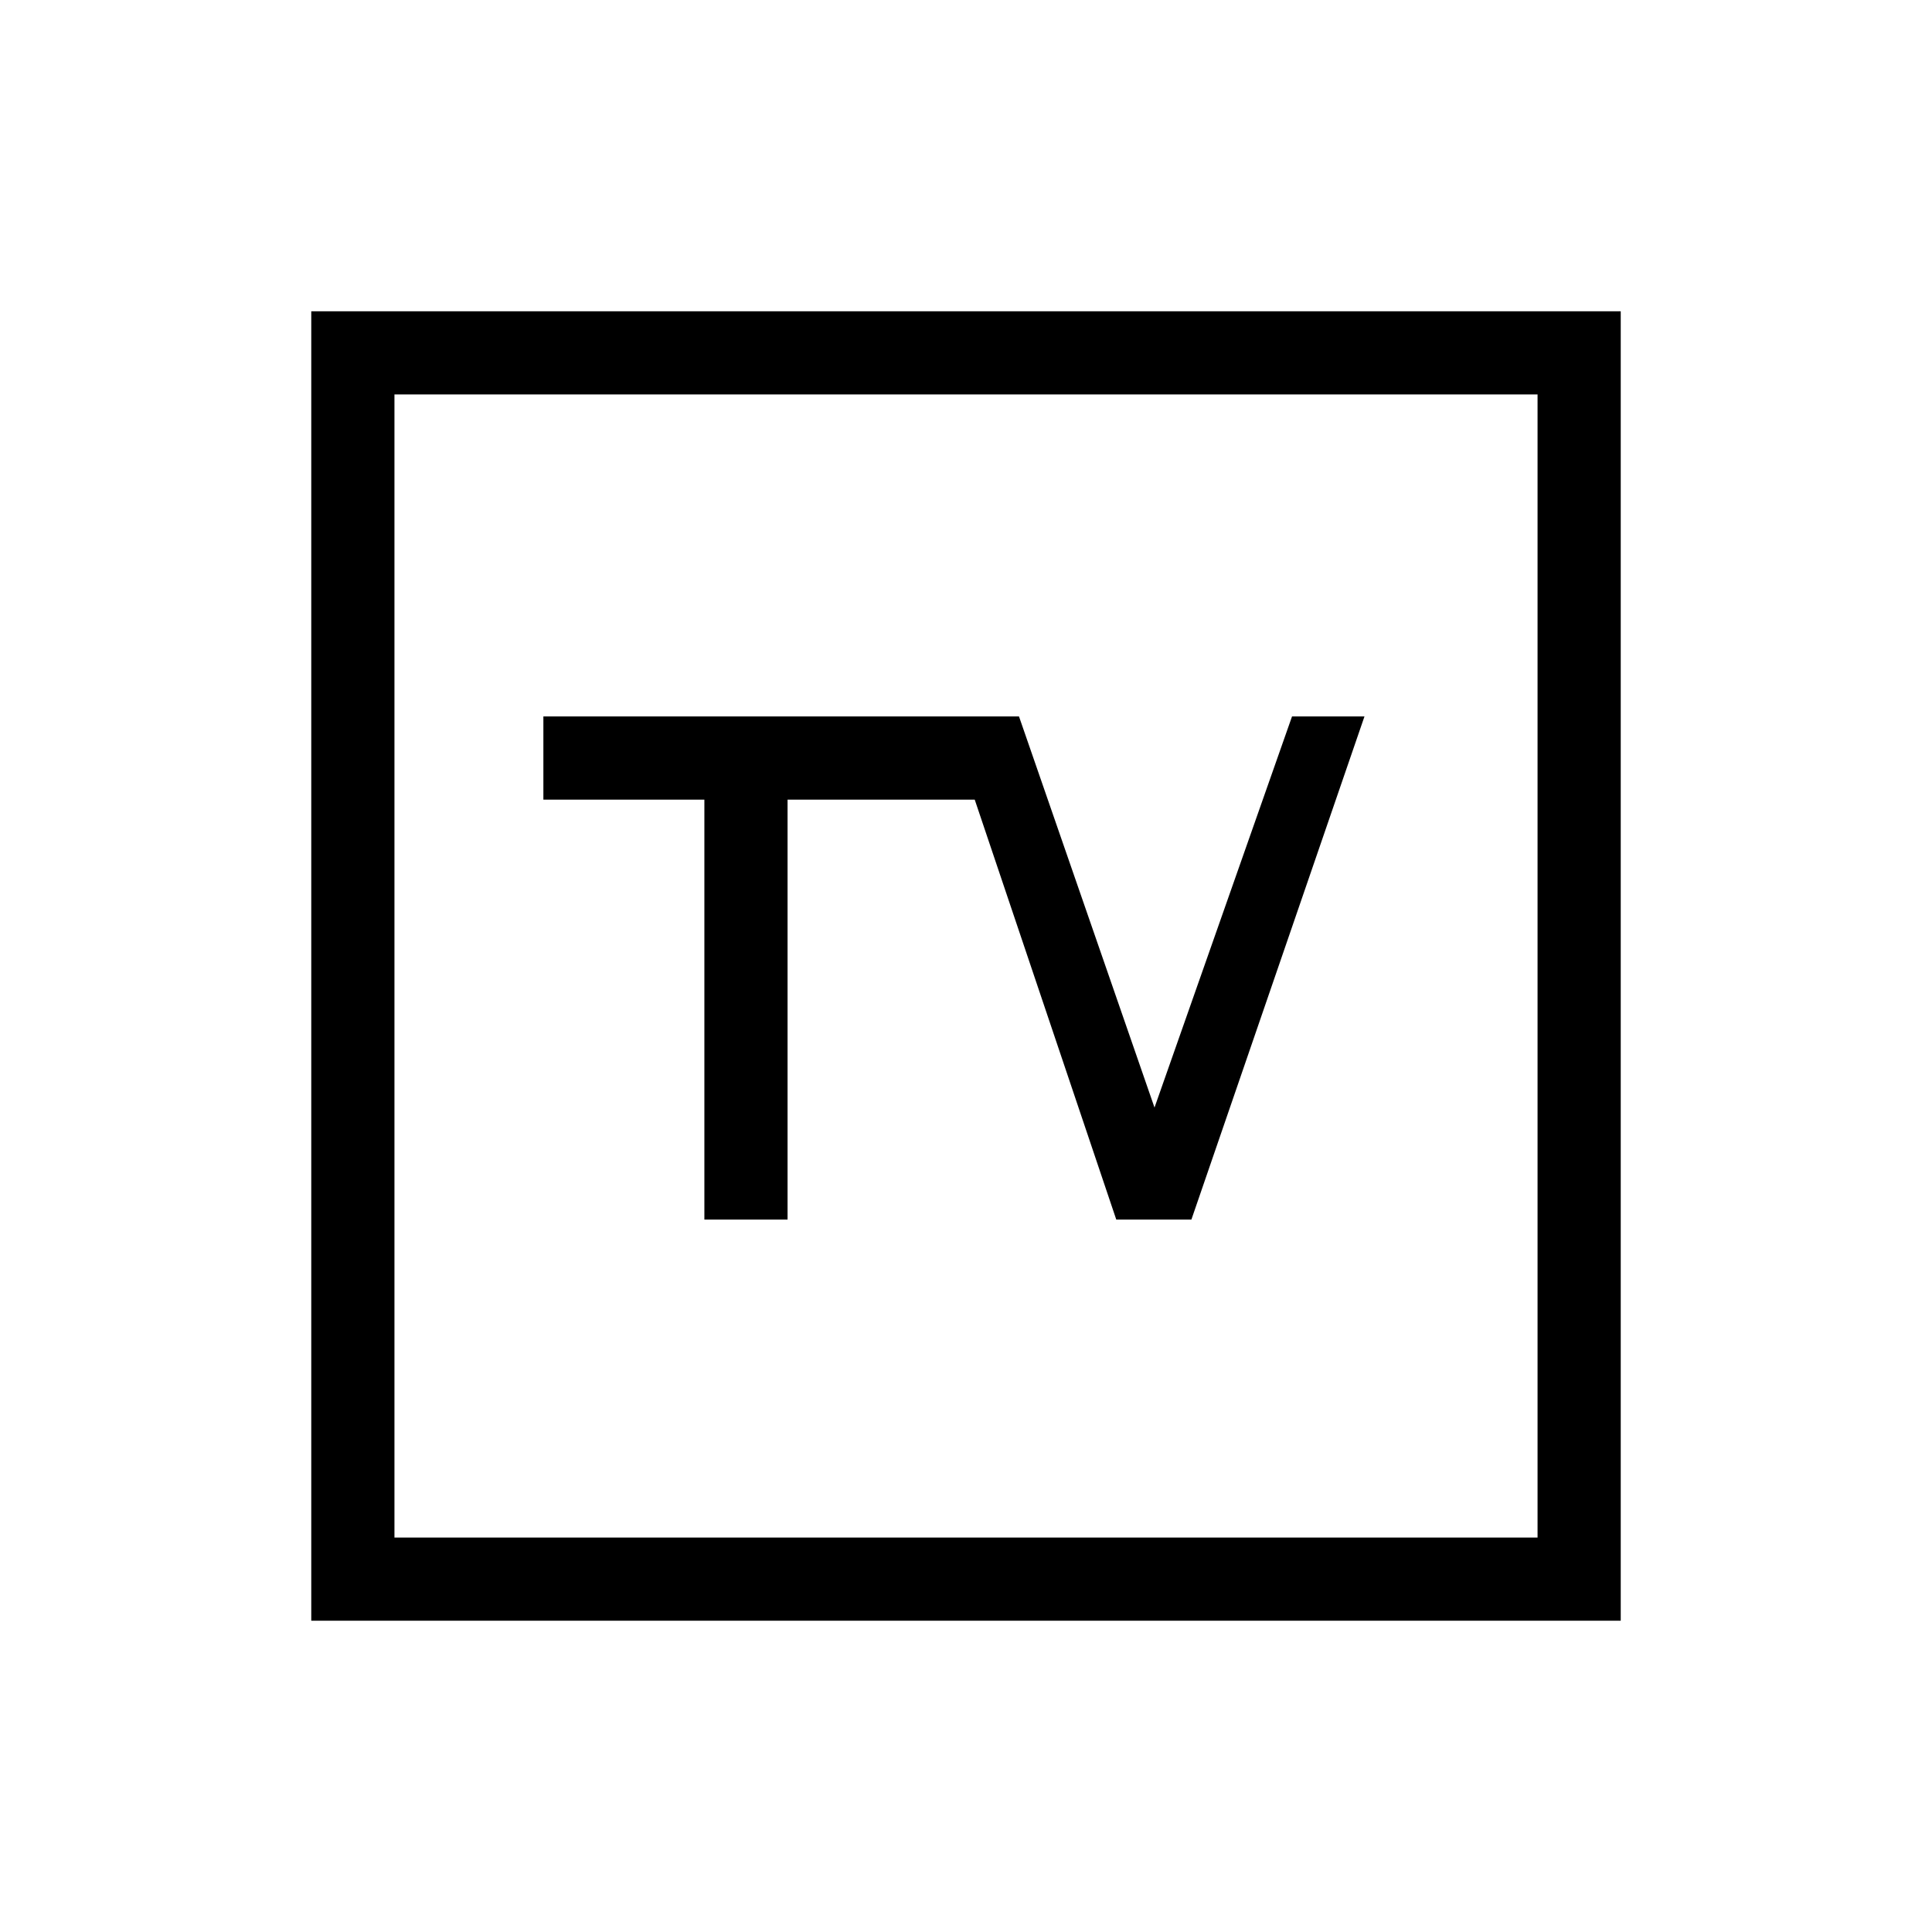 <svg xmlns="http://www.w3.org/2000/svg" height="40" viewBox="0 -960 960 960" width="40"><path d="M154.667-154.667v-650.666h650.666v650.666H154.667ZM196-196h568v-568H196v568Zm0 0v-568 568Zm154-158h41.333v-208.667h93.001L554.667-354H592l86-250h-36l-68.333 194.334L506.333-604H270v41.333h80V-354Z"/></svg>